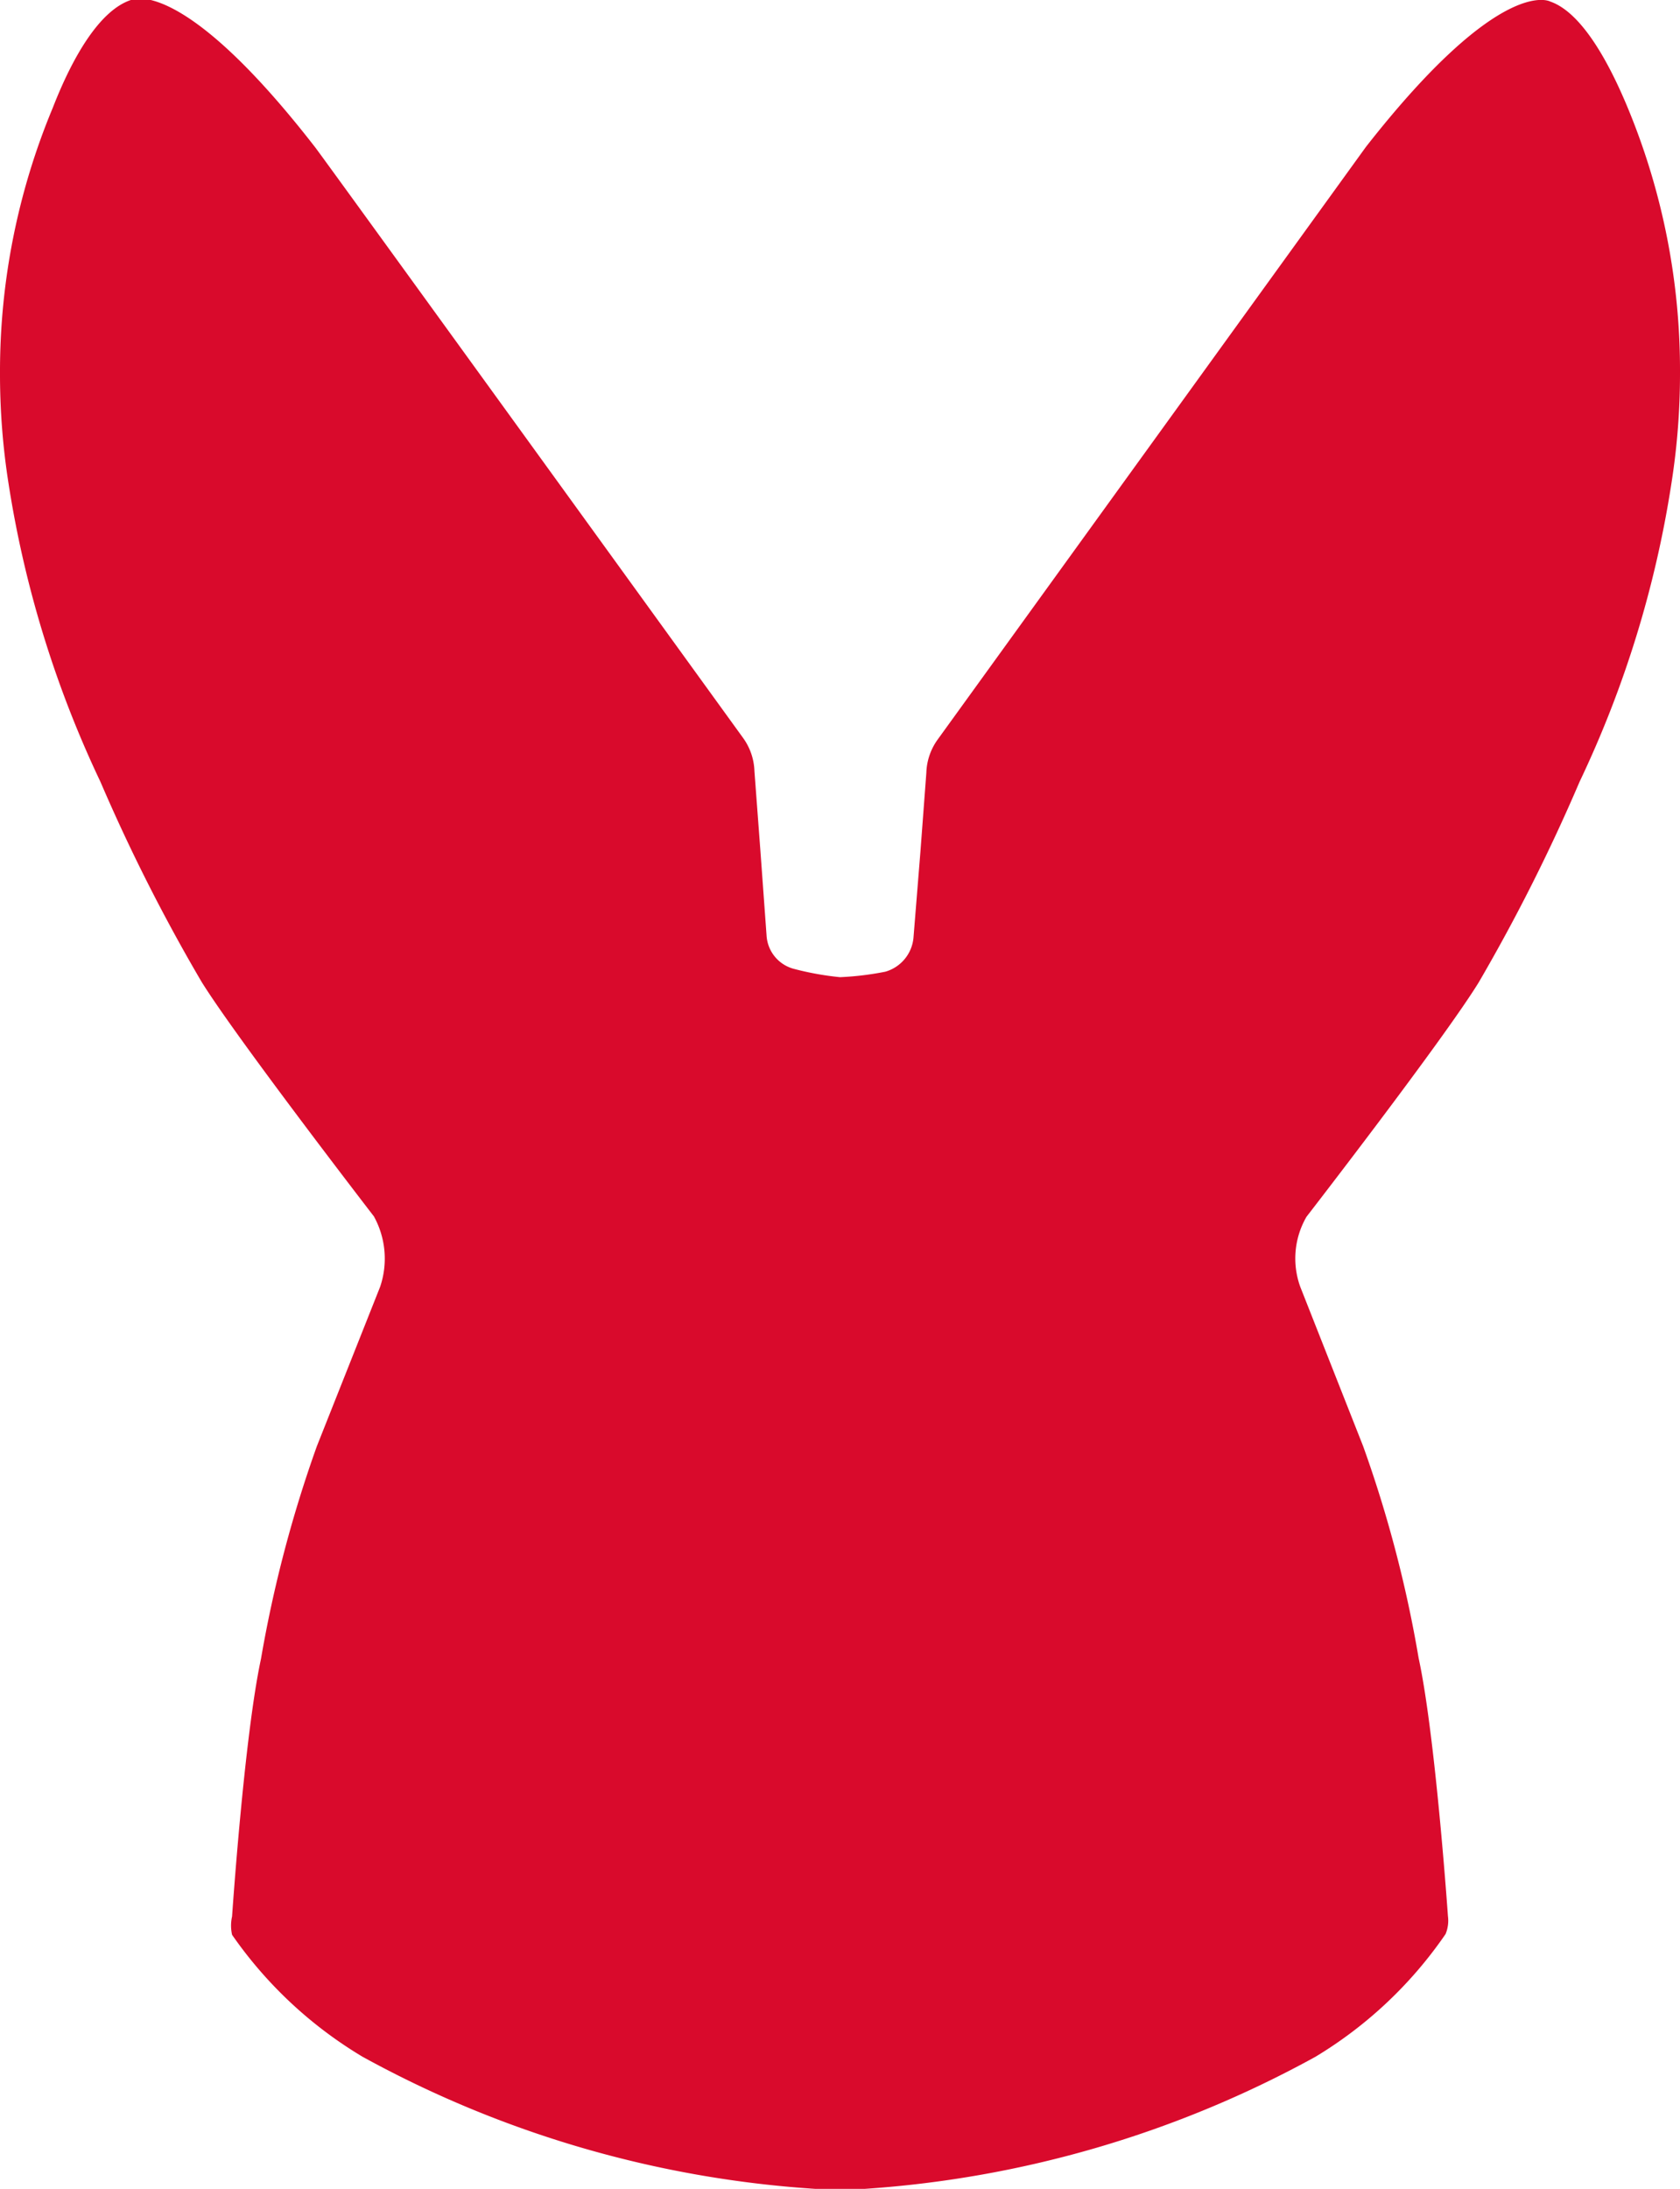 <?xml version="1.0" encoding="UTF-8"?> <svg xmlns="http://www.w3.org/2000/svg" viewBox="0 0 43 56"><title>logo-red</title><path d="M41.68,2.8c-.56-1.36-1.25-2.5-2-2.76,0,0-1.25-.71-4.72,3.72L24,18.92a1.53,1.53,0,0,0-.29.85l-.15,2L23.38,24a1,1,0,0,1-.72.86A7.63,7.63,0,0,1,21.5,25a7.54,7.54,0,0,1-1.17-.21.94.94,0,0,1-.71-.86l-.16-2.2-.15-2a1.53,1.53,0,0,0-.29-.85S8.12,3.82,8.06,3.76C4.61-.68,3.35,0,3.35,0c-.78.26-1.47,1.4-2,2.76A17.52,17.52,0,0,0,0,9.54a18,18,0,0,0,.22,2.84A27.67,27.67,0,0,0,2.57,20a45.79,45.79,0,0,0,2.59,5.12c.9,1.45,4.41,6,4.41,6a2.24,2.24,0,0,1,.16,1.8L8.11,37a32.45,32.45,0,0,0-1.43,5.44c-.43,2-.74,6.59-.74,6.59a1.07,1.07,0,0,0,0,.47,10.82,10.82,0,0,0,3.34,3.12A27.76,27.76,0,0,0,20.87,56l.63,0c.15,0,.56,0,.63,0a27.76,27.76,0,0,0,11.54-3.38A10.78,10.78,0,0,0,37,49.48a.89.89,0,0,0,.06-.46s-.32-4.62-.75-6.6A31.63,31.63,0,0,0,34.89,37l-1.61-4.08a2.13,2.13,0,0,1,.16-1.79s3.5-4.52,4.41-6A46.62,46.62,0,0,0,40.43,20a27.46,27.46,0,0,0,2.35-7.63A18,18,0,0,0,43,9.54,17.52,17.52,0,0,0,41.68,2.8Z" style="fill:#d90a2c"></path></svg> 